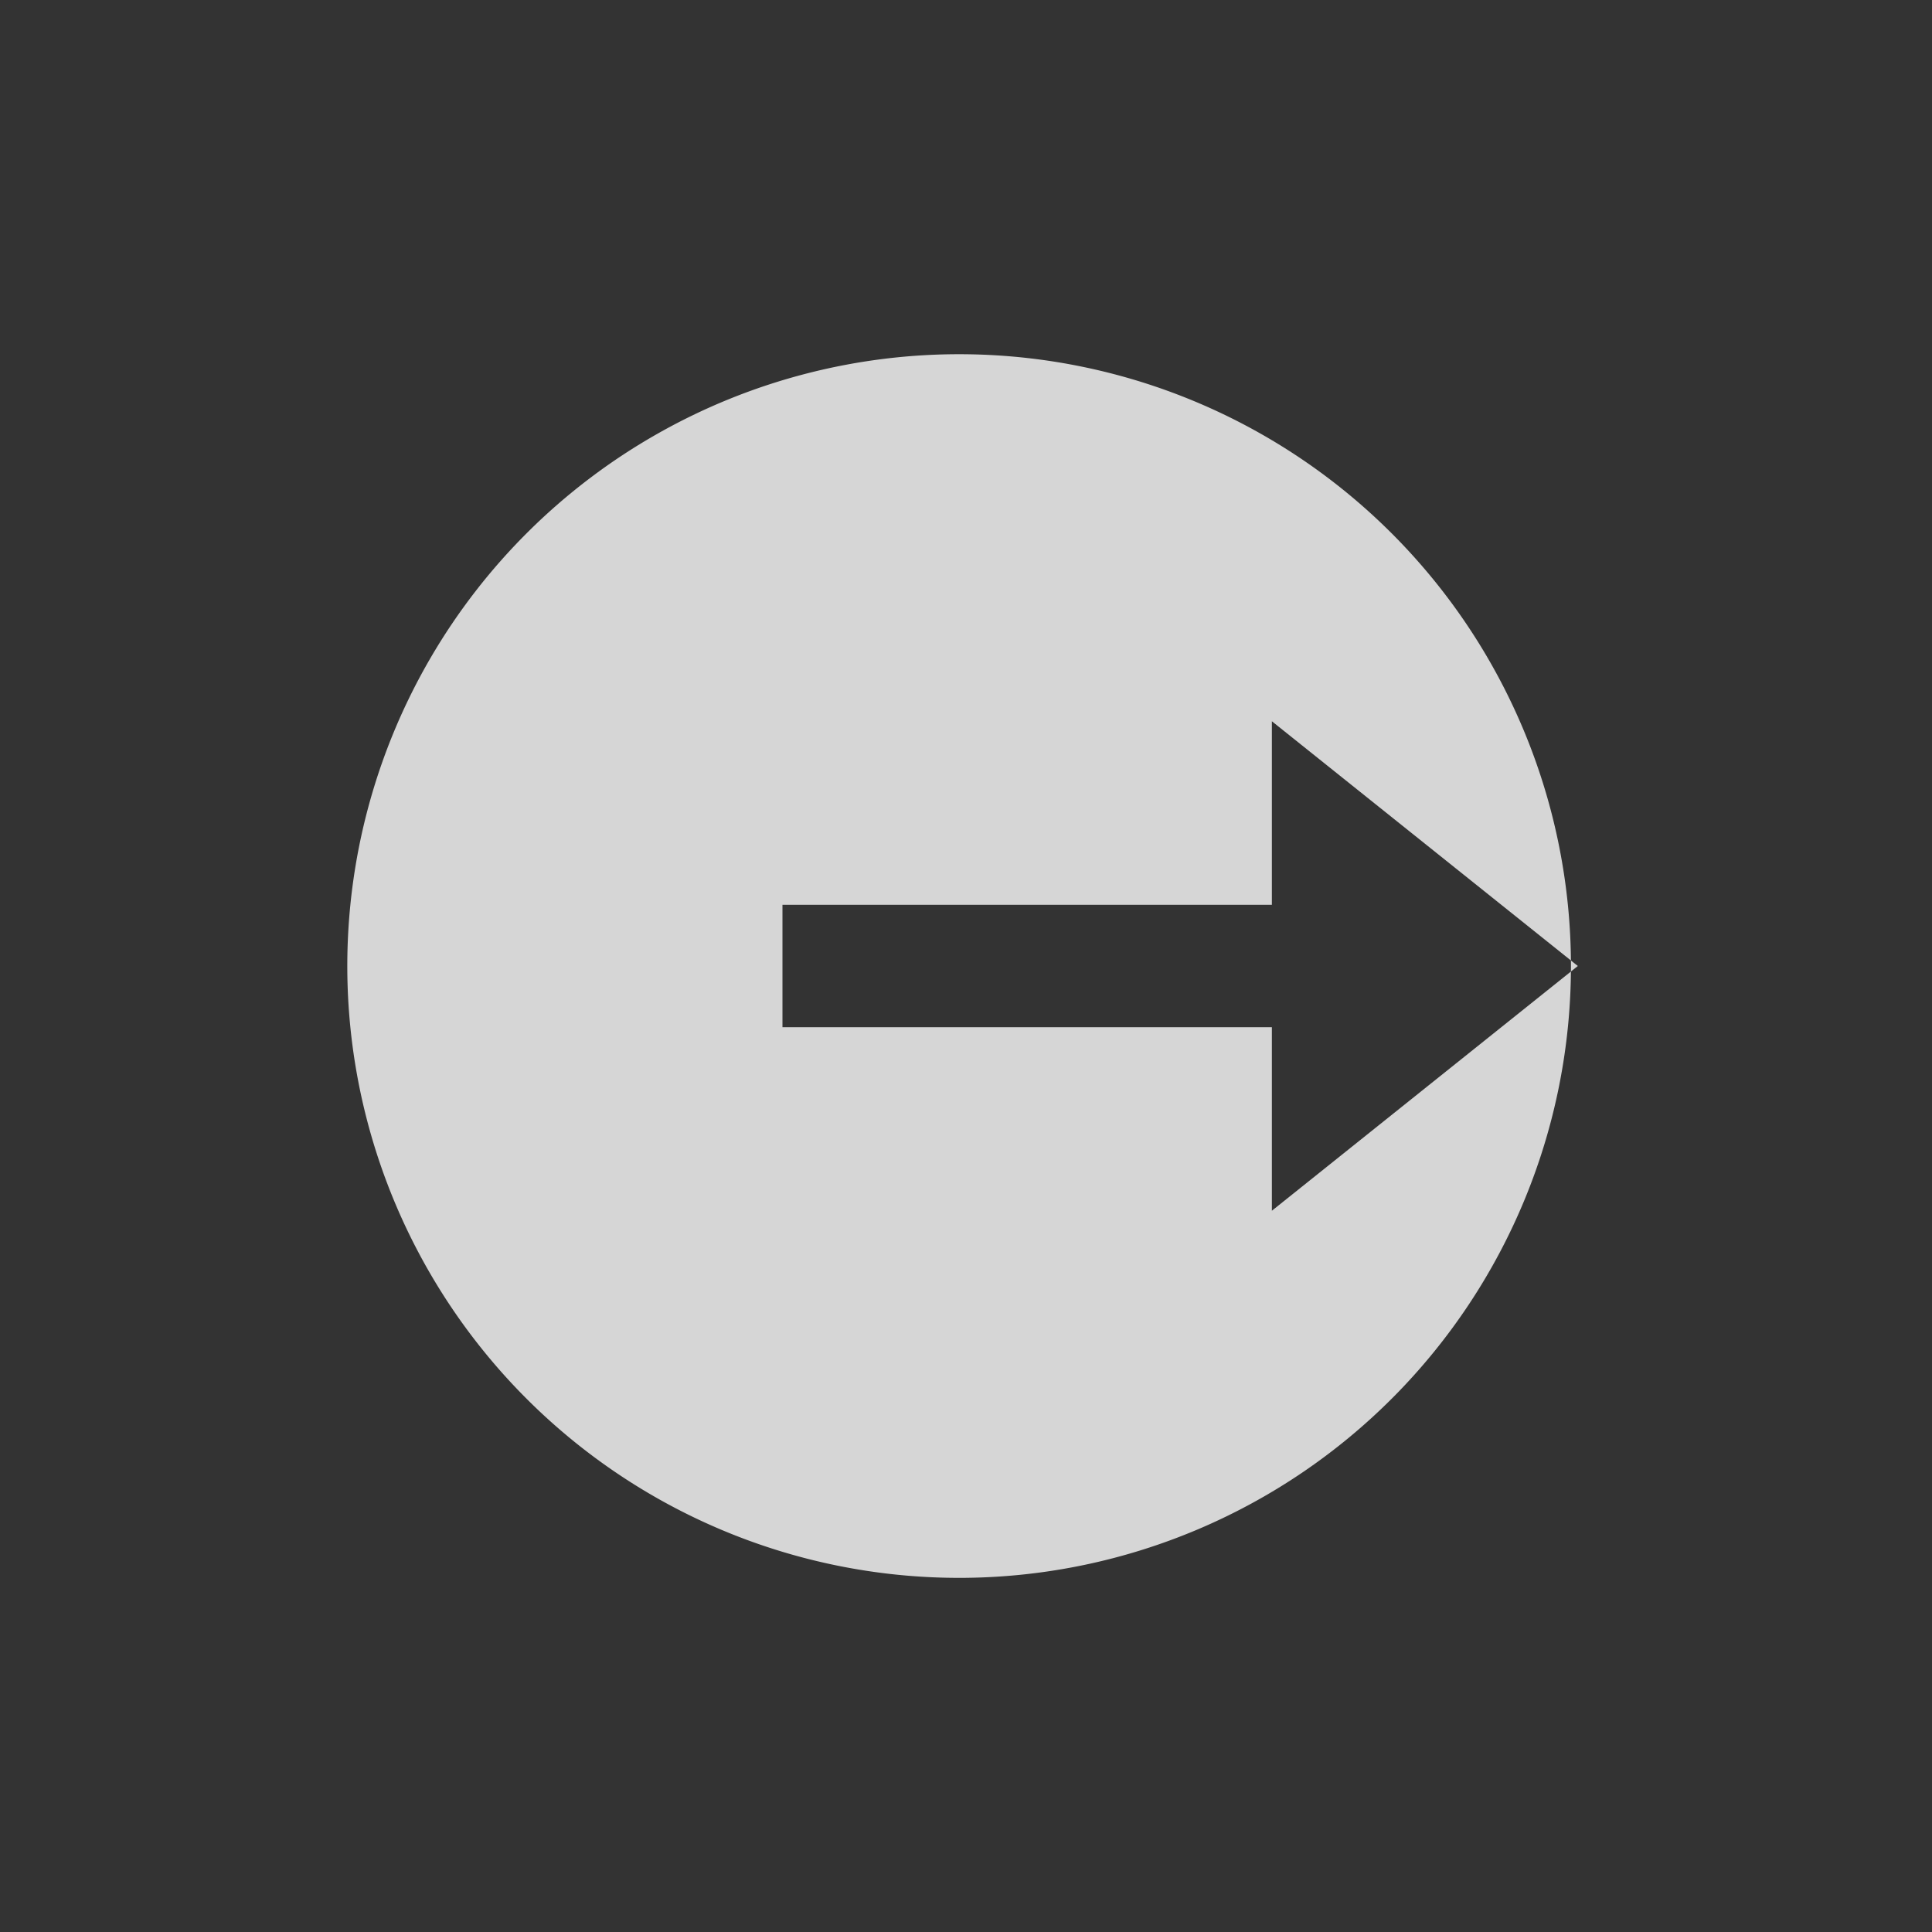<svg width="25" height="25" viewBox="0 0 25 25" xmlns="http://www.w3.org/2000/svg">
    <rect x="0" y="0" width="25" height="25" fill="#333333" stroke="none"/>
    <g fill="none" fill-rule="evenodd" opacity=".8">
        <path d="M3 3h19v19H3z"/>
        <path d="M12.5 20.417a7.917 7.917 0 1 1 0-15.833 7.917 7.917 0 0 1 0 15.833zm3.958-4.75 3.959-3.167-3.959-3.167v2.375h-6.333v1.584h6.333v2.375z" fill="#FFF" fill-rule="nonzero"/>
    </g>
</svg>

